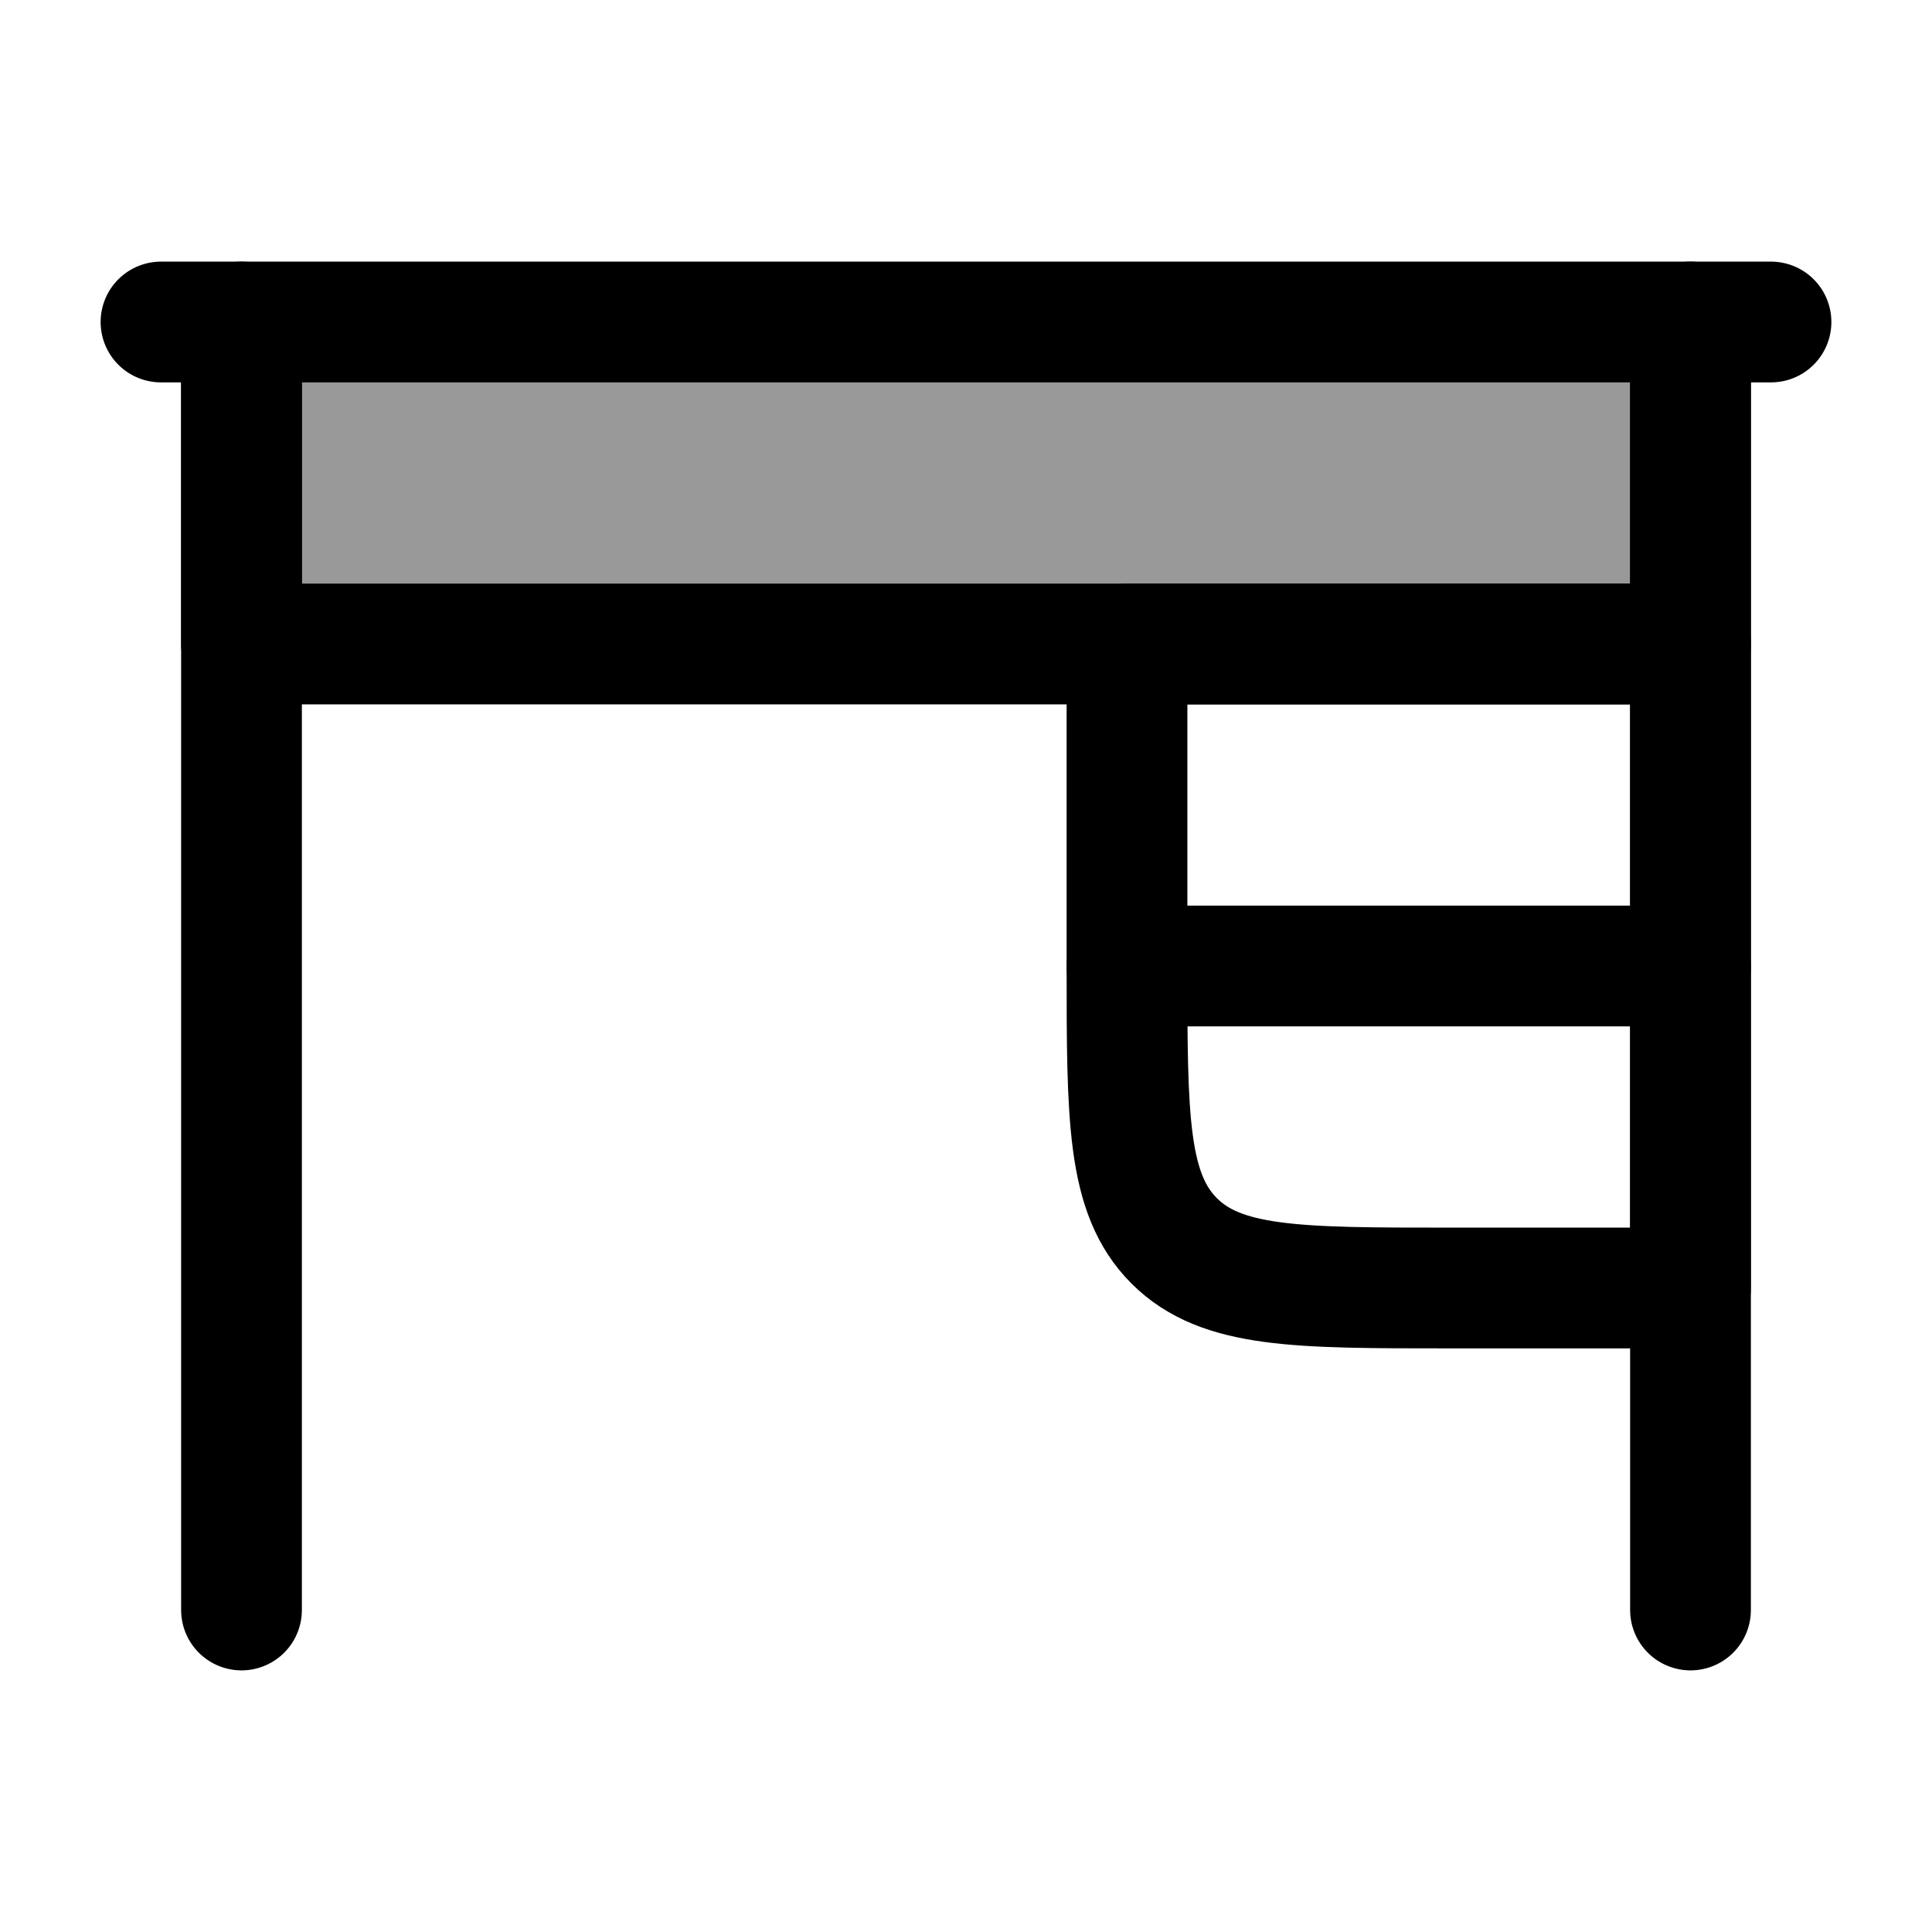<svg width="24" height="24" viewBox="0 0 24 24" fill="none" xmlns="http://www.w3.org/2000/svg">
    <path opacity="0.4" d="M3 8H21V4H3V8Z" fill="currentColor"/>
    <path d="M18 16H21V8H14V12C14 13.886 14 14.828 14.586 15.414C15.172 16 16.114 16 18 16Z" stroke="currentColor" stroke-width="1.5" stroke-linecap="round" stroke-linejoin="round"/>
    <path d="M22 4H21M2 4H3M3 4V8H21V4M3 4H21" stroke="currentColor" stroke-width="1.5" stroke-linecap="round" stroke-linejoin="round"/>
    <path d="M21 12H14" stroke="currentColor" stroke-width="1.5" stroke-linecap="round" stroke-linejoin="round"/>
    <path d="M3 4V20M21 4V20" stroke="currentColor" stroke-width="1.5" stroke-linecap="round" stroke-linejoin="round"/>
</svg>
